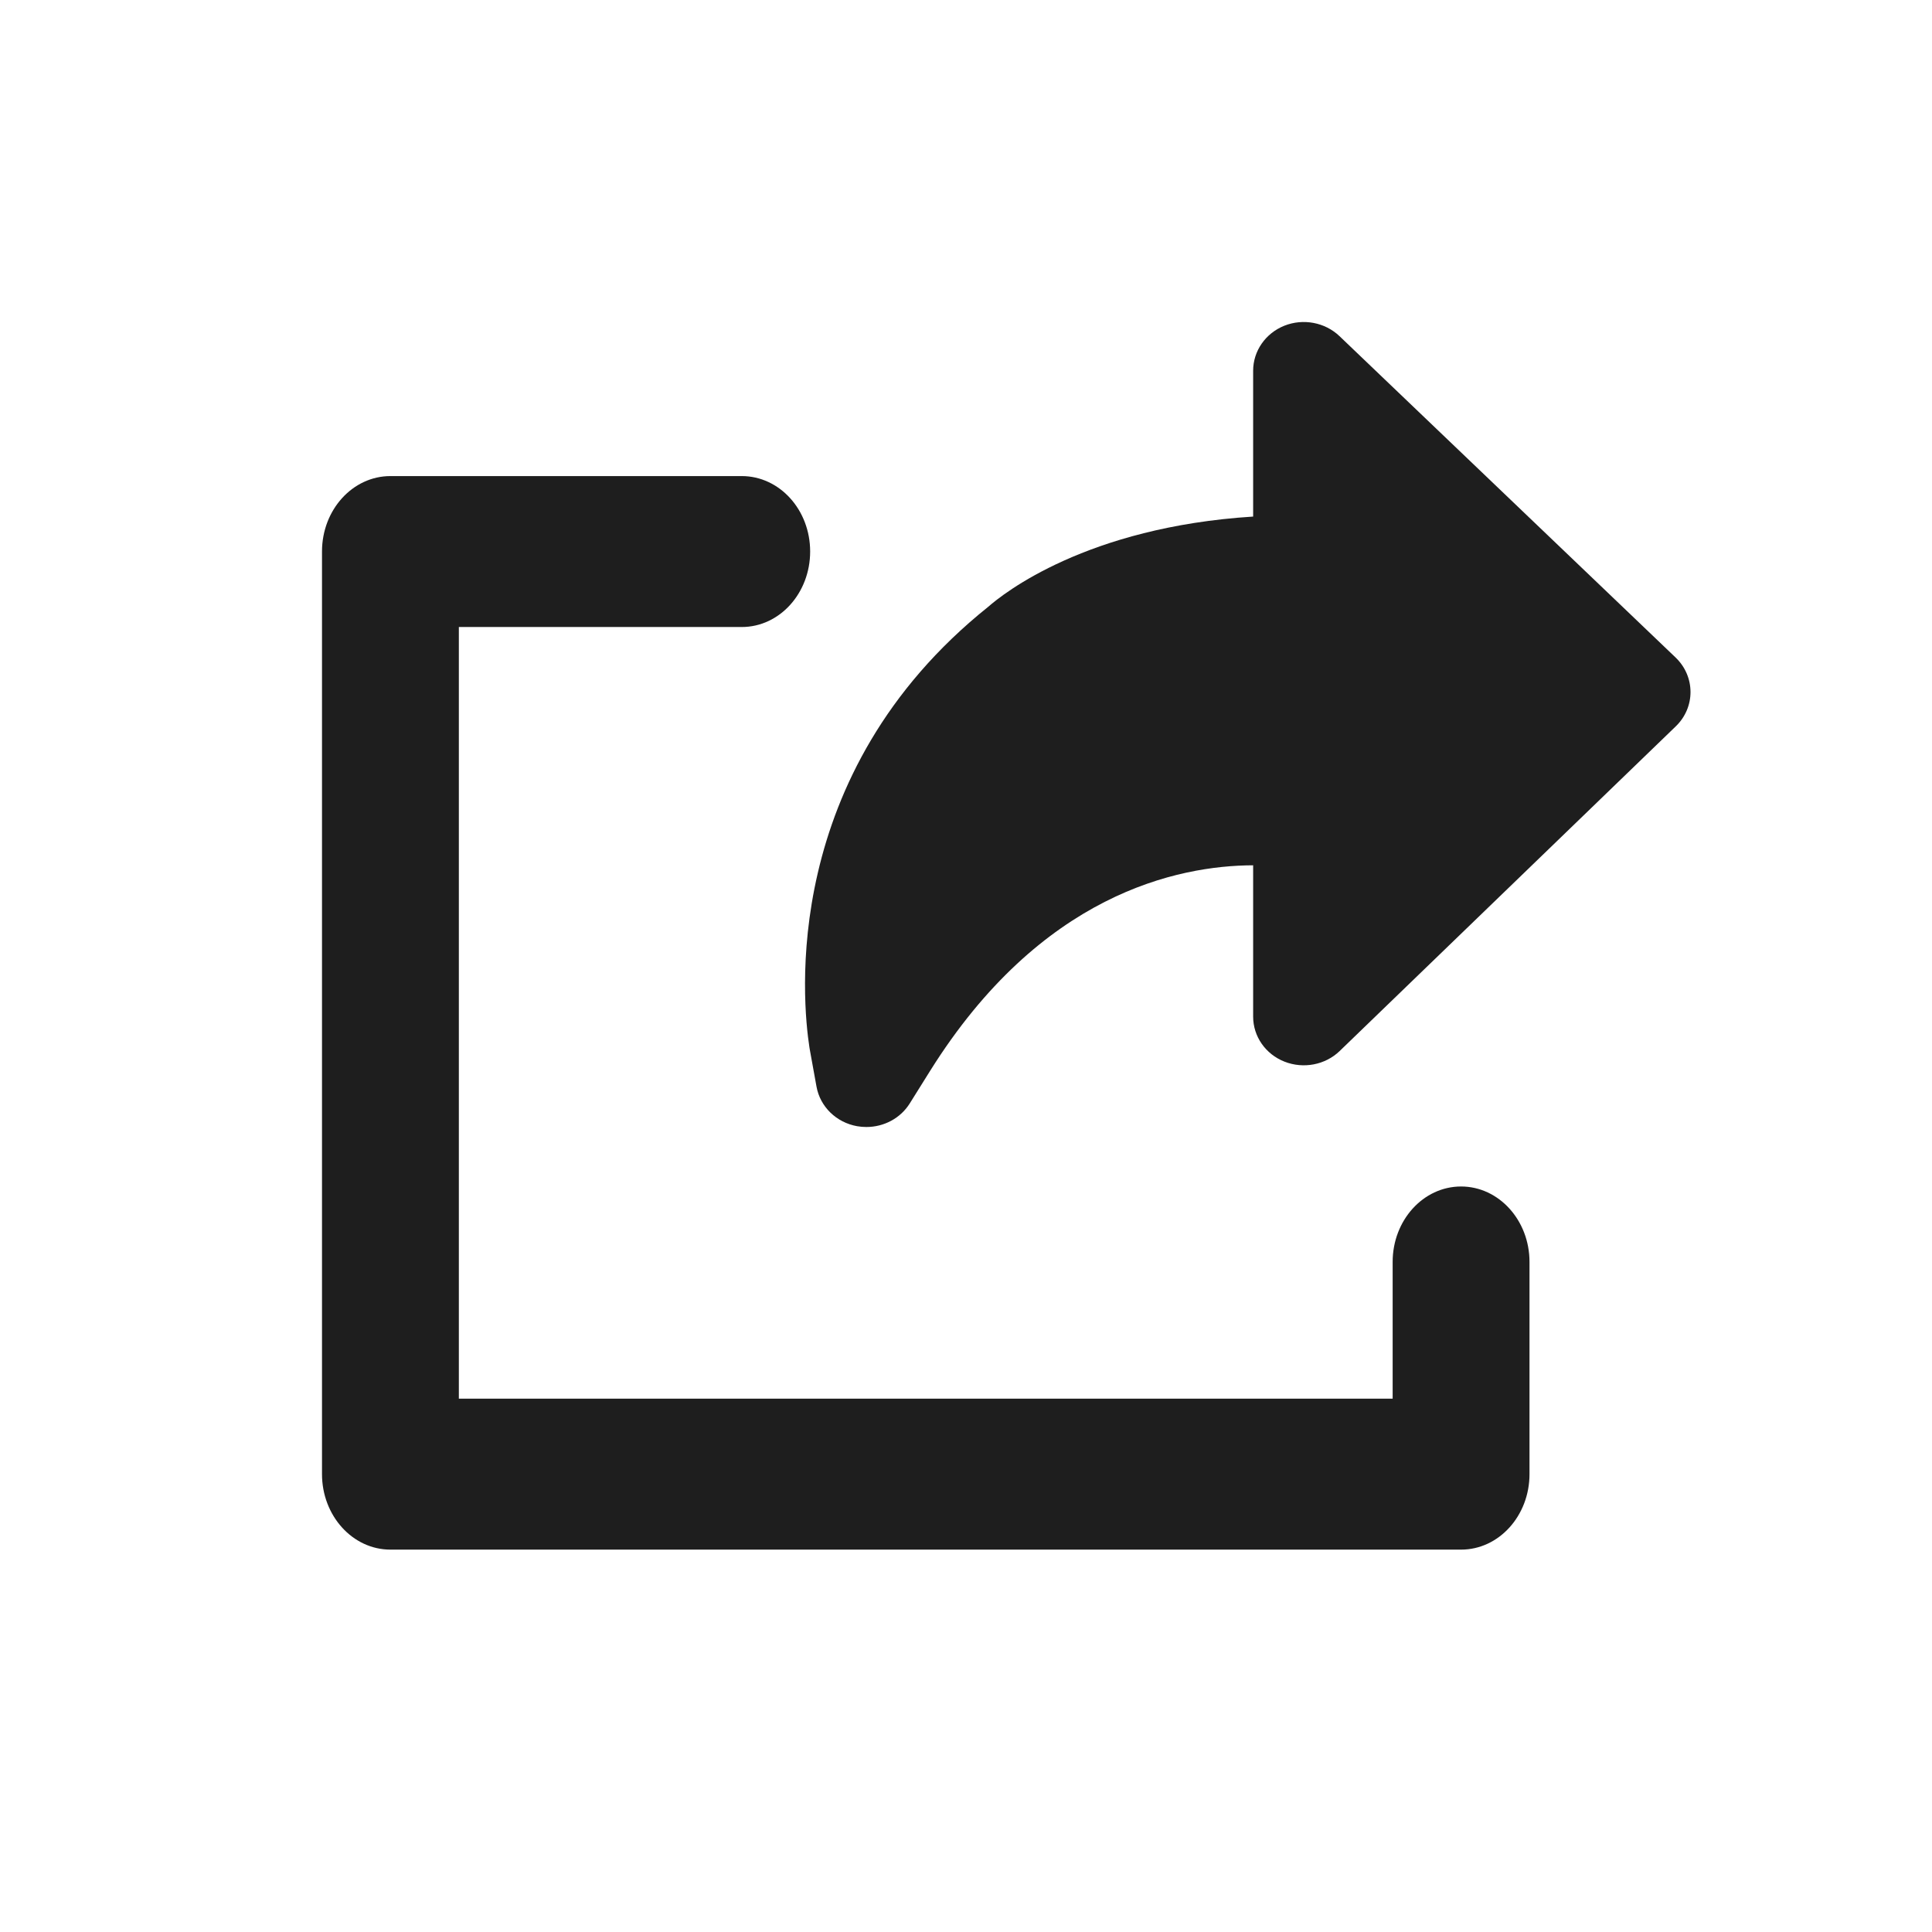 <svg width="24" height="24" viewBox="0 0 24 24" fill="none" xmlns="http://www.w3.org/2000/svg">
<path d="M20.815 8.168L16.64 4.176C16.46 4.004 16.189 3.953 15.955 4.046C15.72 4.14 15.567 4.361 15.567 4.605V6.417C13.497 6.548 12.464 7.373 12.277 7.537C9.68 9.615 9.968 12.447 10.055 13.011C10.056 13.019 10.057 13.027 10.059 13.035L10.143 13.499C10.188 13.748 10.389 13.944 10.647 13.99C10.686 13.997 10.725 14 10.763 14C10.981 14 11.187 13.891 11.302 13.706L11.554 13.303C12.929 11.106 14.628 10.752 15.567 10.749V12.629C15.567 12.874 15.72 13.095 15.956 13.188C16.192 13.281 16.463 13.229 16.642 13.056L20.817 9.023C21.062 8.787 21.061 8.404 20.815 8.168Z" fill="#1E1E1E"/>
<path fill-rule="evenodd" clip-rule="evenodd" d="M9.214 5.914H4.85C4.381 5.914 4 6.333 4 6.851V18.312C4 18.83 4.381 19.25 4.85 19.25H18.15C18.619 19.25 19 18.83 19 18.312V15.676C19 15.159 18.619 14.739 18.15 14.739C17.68 14.739 17.3 15.159 17.3 15.676V17.375H5.7V7.789H9.214C9.684 7.789 10.064 7.369 10.064 6.851C10.064 6.333 9.684 5.914 9.214 5.914Z" fill="#1E1E1E"/>
</svg>
